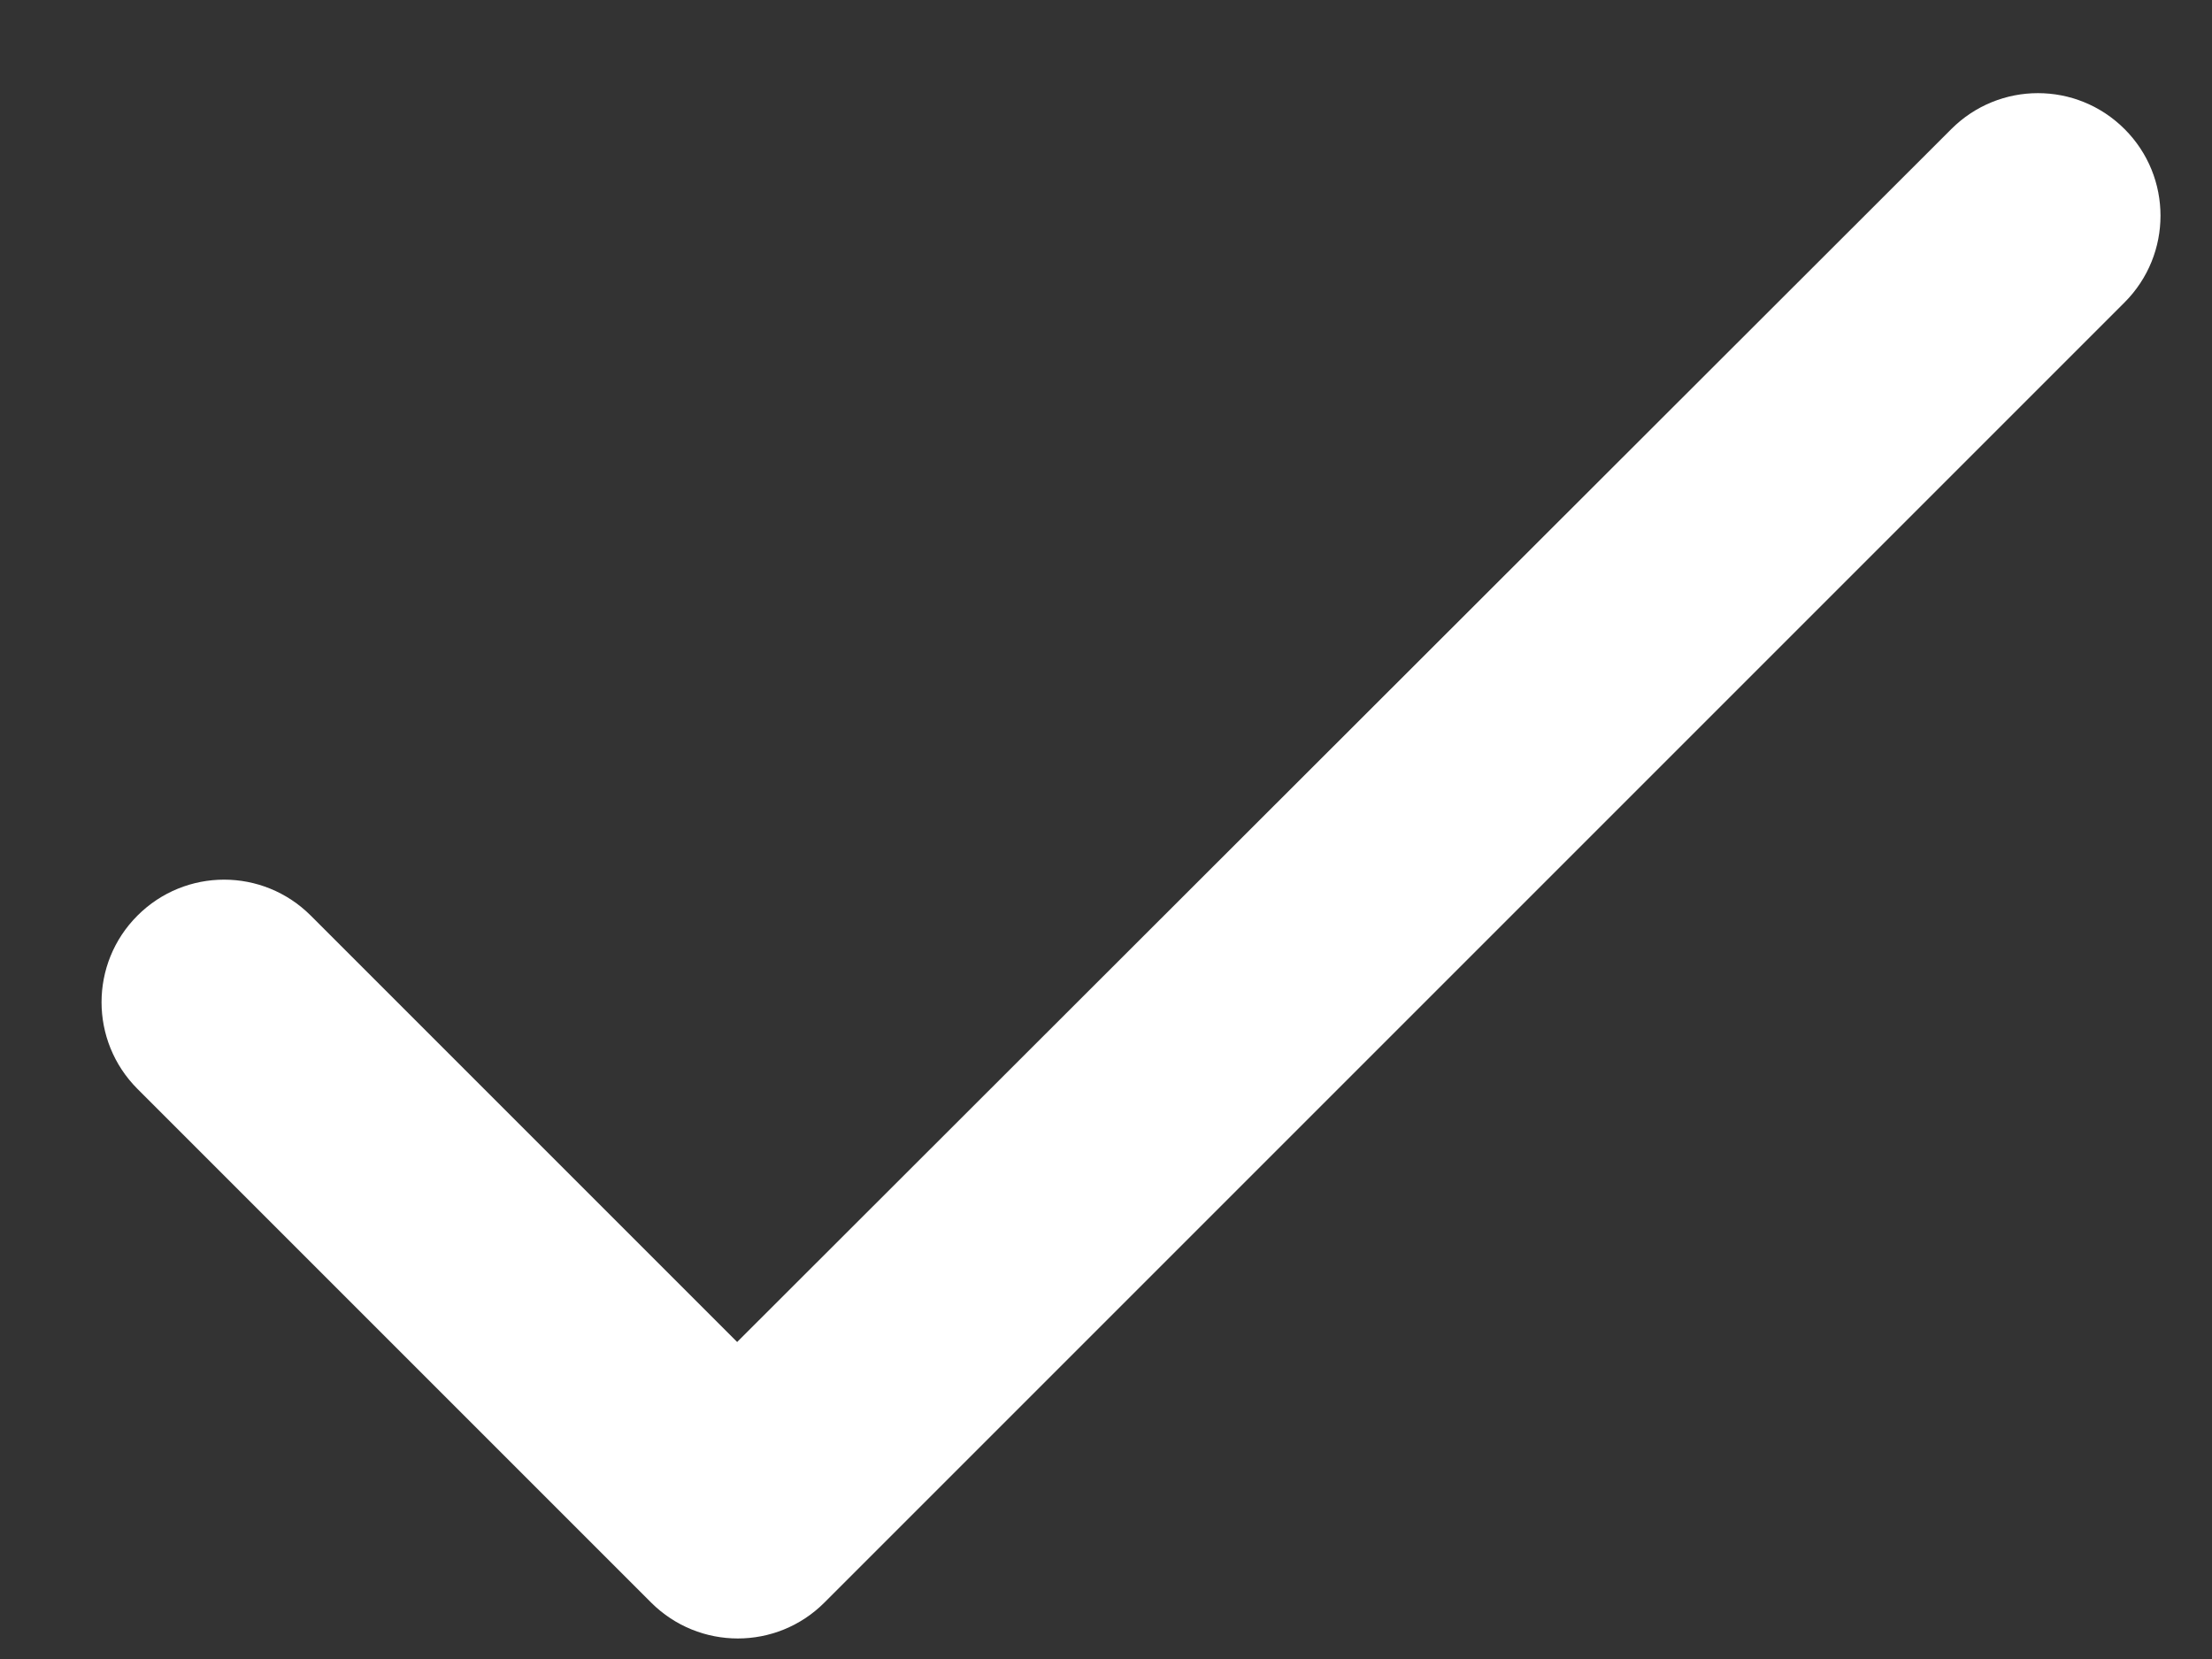 <svg width="16" height="12" viewBox="0 0 16 12" fill="none" xmlns="http://www.w3.org/2000/svg">
<rect x="0" y="0" width="16" height="12" fill="#333333" stroke="none"/>
<path d="M5.332 9.707L2.248 6.623C1.901 6.276 1.341 6.276 0.994 6.623C0.648 6.969 0.648 7.529 0.994 7.876L4.71 11.592C5.057 11.938 5.617 11.938 5.963 11.592L15.368 2.187C15.714 1.84 15.714 1.28 15.368 0.934C15.021 0.587 14.461 0.587 14.114 0.934L5.332 9.707Z" fill="white"/>
</svg>
